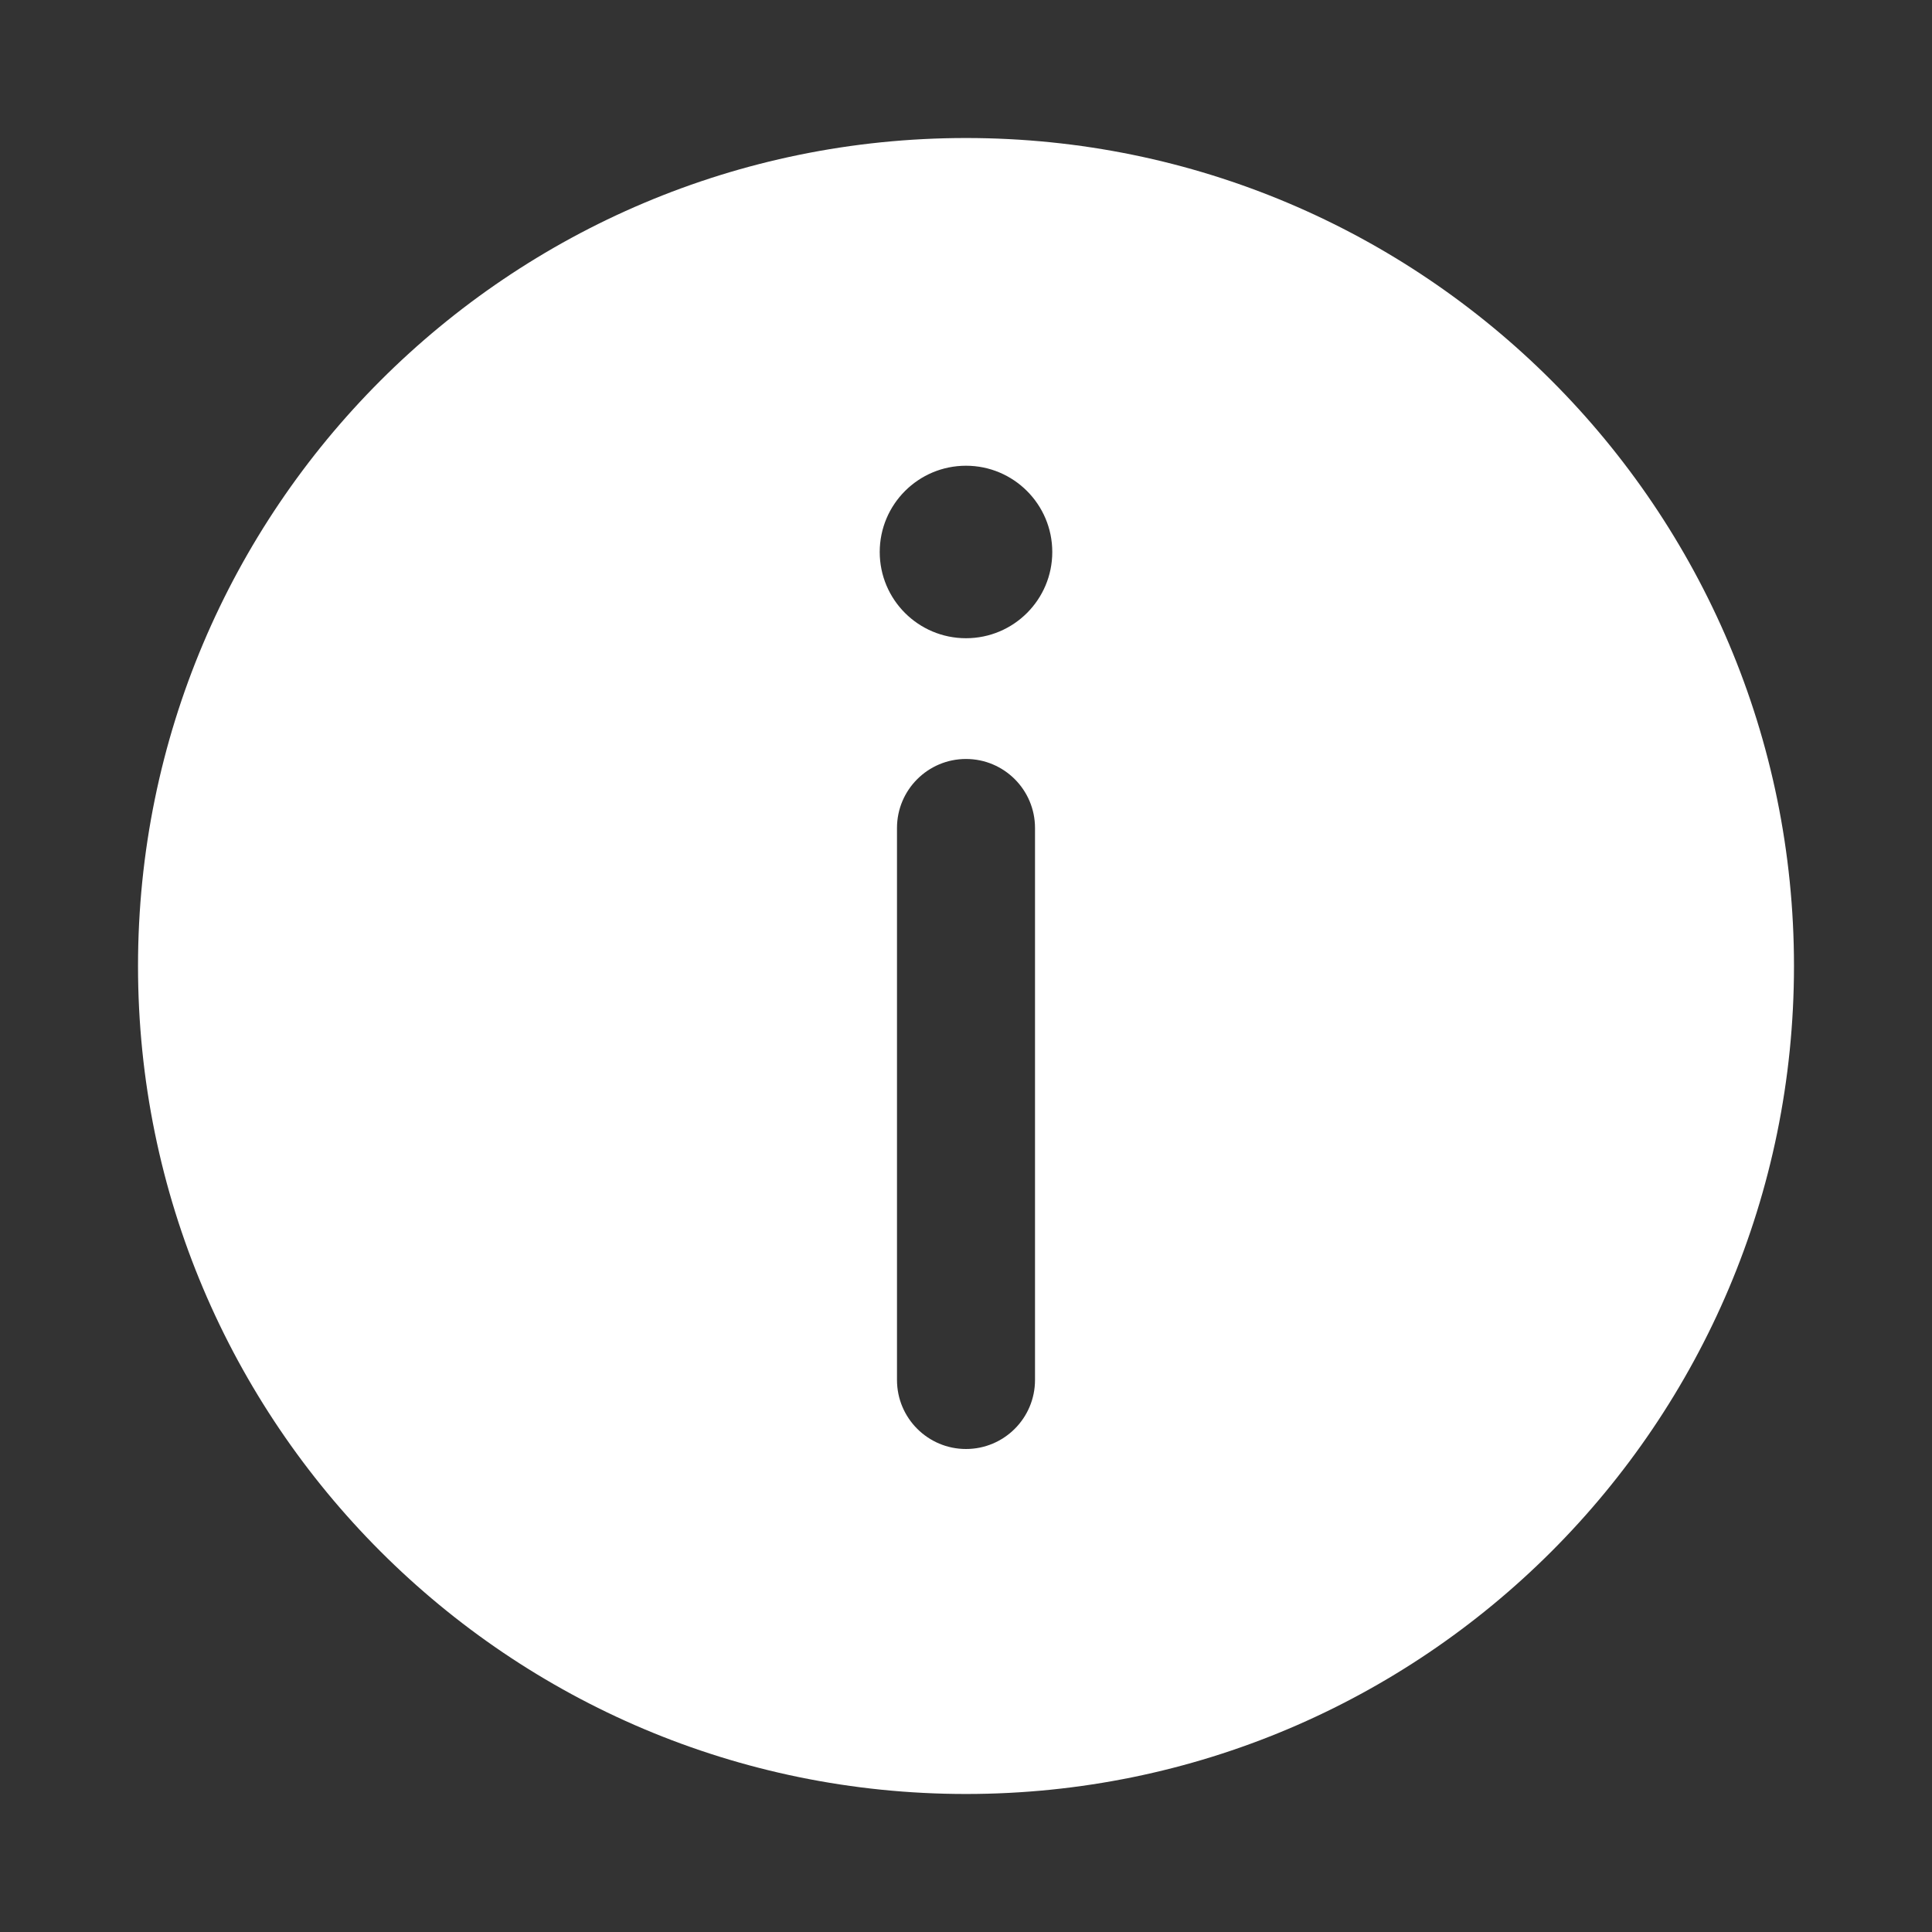 <svg width="32" height="32" viewBox="0 0 32 32" fill="none" xmlns="http://www.w3.org/2000/svg">
<rect x="0" y="0" width="32" height="32" fill="#333333" stroke="none"/>
<path d="M2.286 16C2.286 23.574 8.426 29.714 16 29.714C23.574 29.714 29.714 23.574 29.714 16C29.714 8.426 23.574 2.286 16 2.286C8.426 2.286 2.286 8.426 2.286 16ZM17.429 9.143C17.429 9.932 16.789 10.571 16 10.571C15.211 10.571 14.571 9.932 14.571 9.143C14.571 8.354 15.211 7.714 16 7.714C16.789 7.714 17.429 8.354 17.429 9.143ZM16 12.571C16.631 12.571 17.143 13.083 17.143 13.714V22.857C17.143 23.488 16.631 24 16 24C15.369 24 14.857 23.488 14.857 22.857V13.714C14.857 13.083 15.369 12.571 16 12.571Z" fill="white"/>
</svg>
